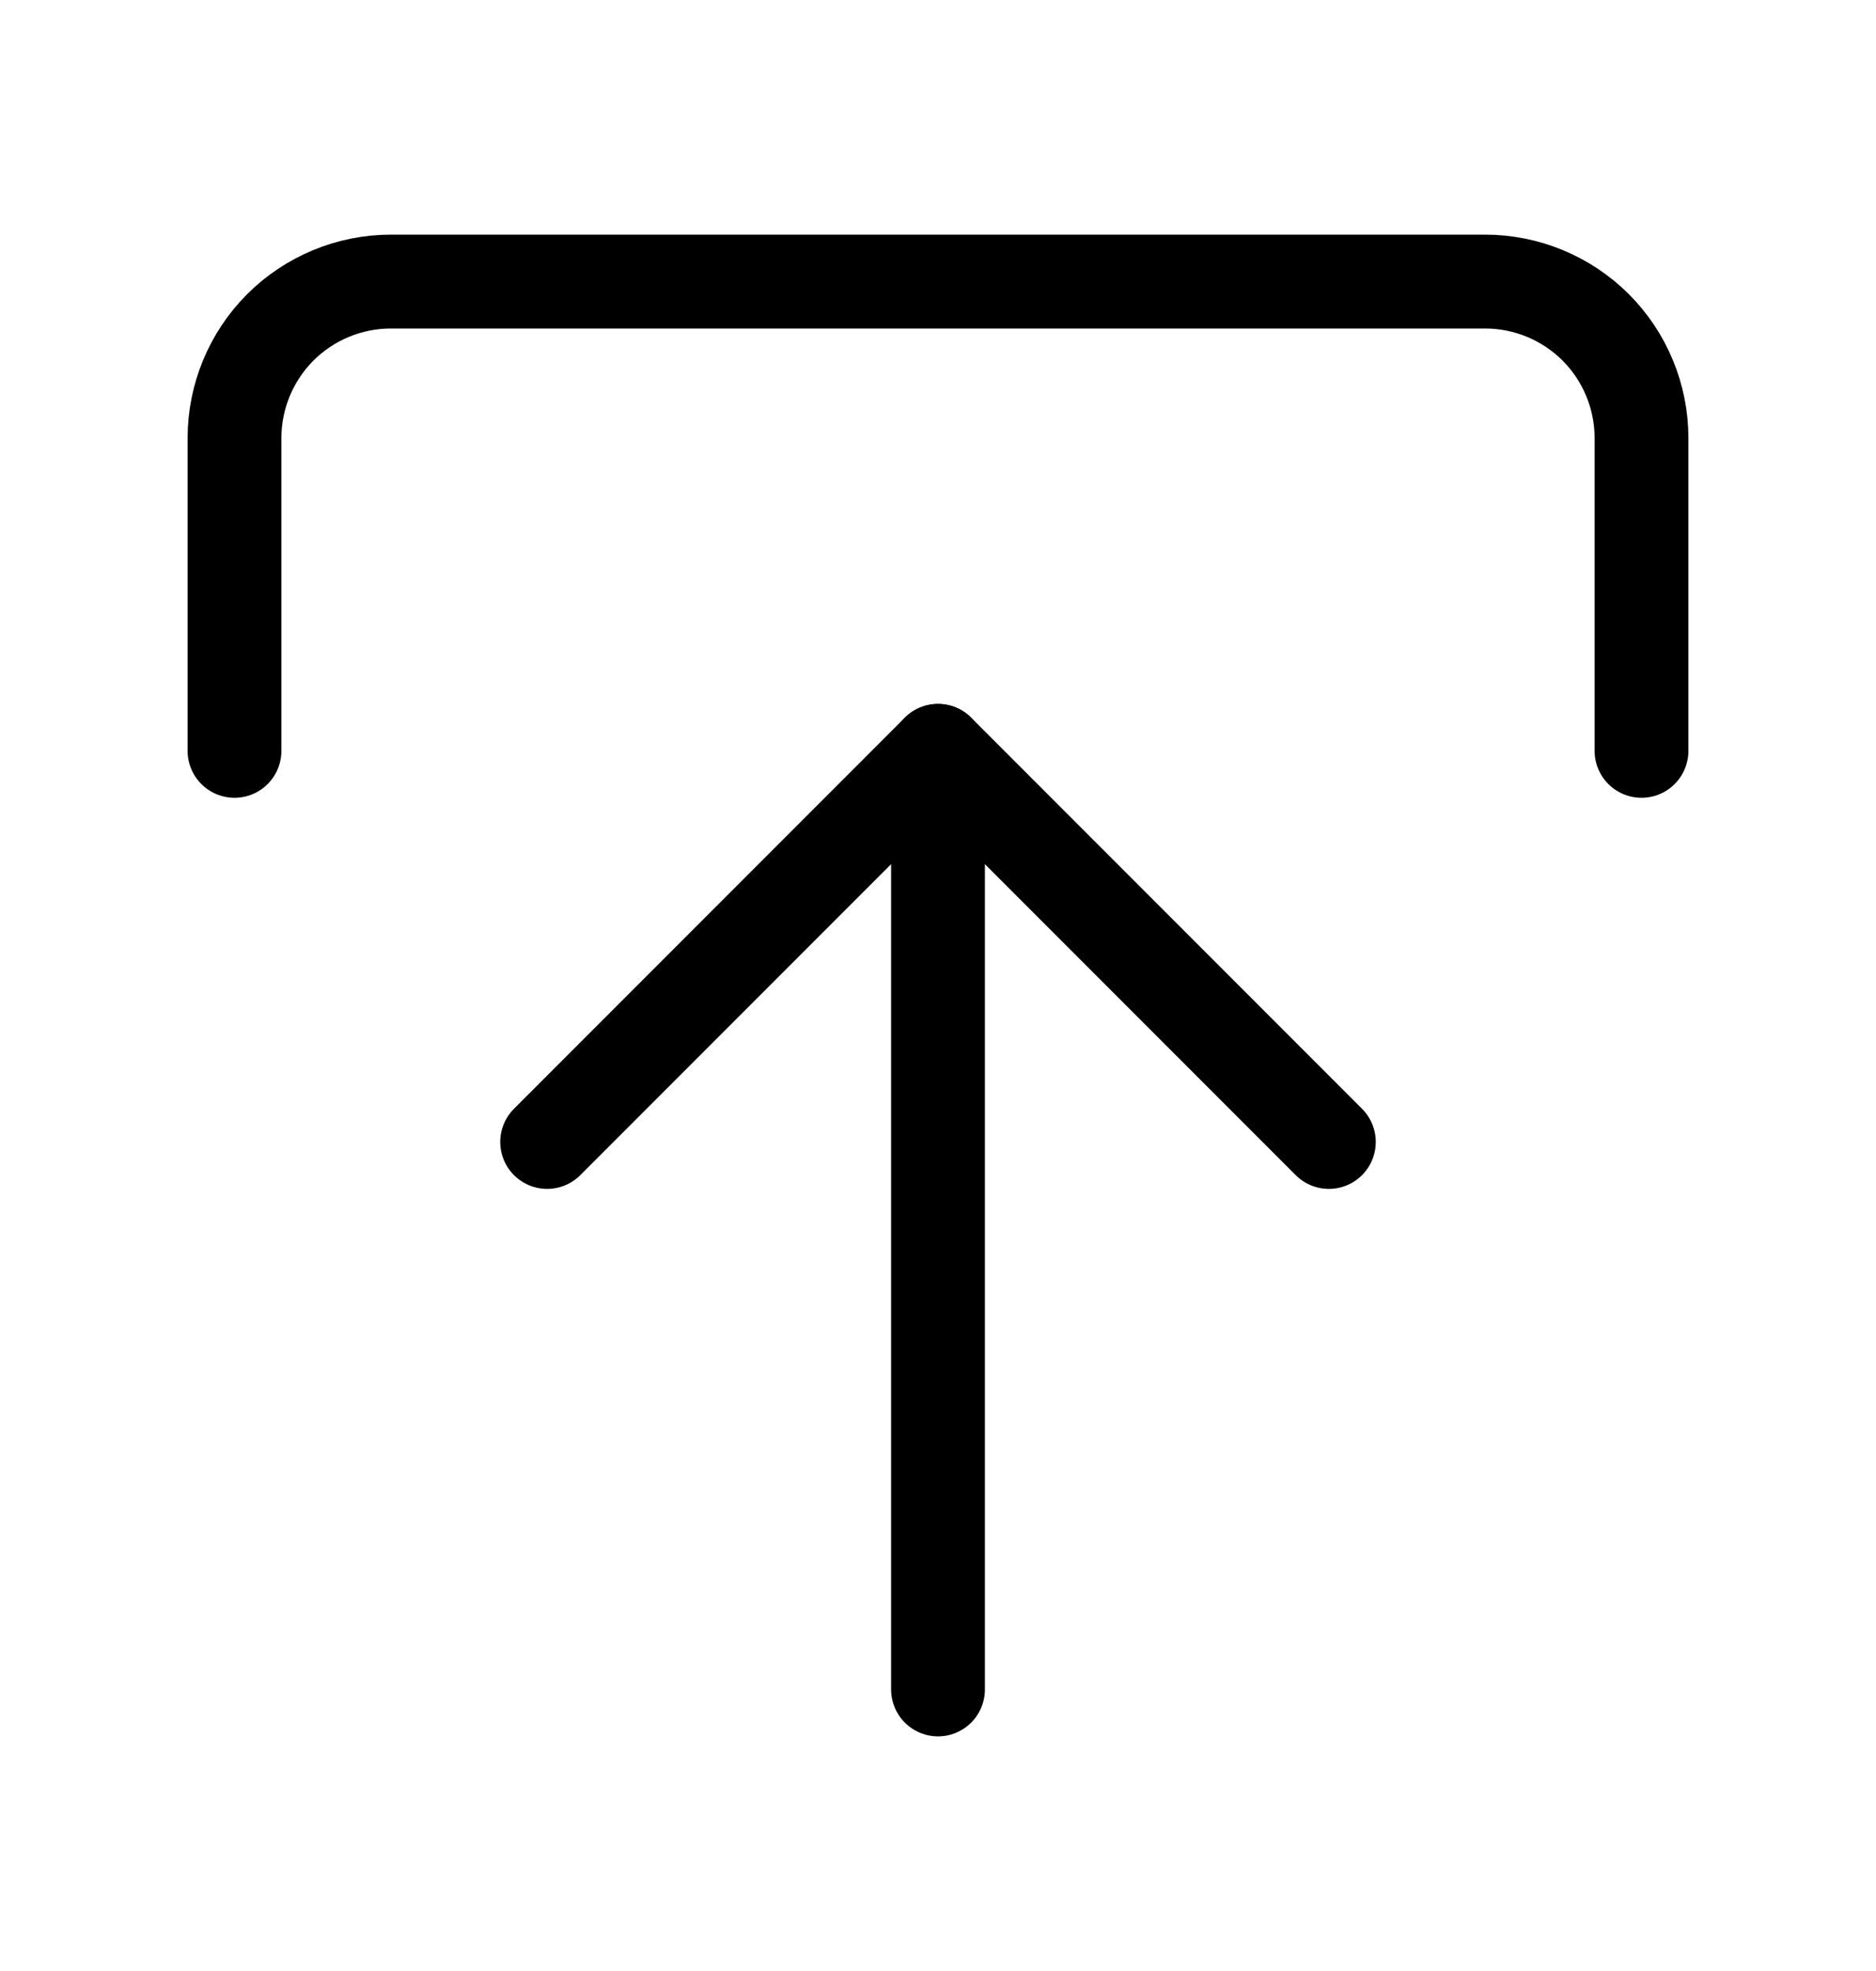 <svg width="20" height="21" viewBox="0 0 20 21" fill="none" xmlns="http://www.w3.org/2000/svg">
<g clip-path="url(#clip0_1925_40904)">
<path d="M2.5 8L2.5 4.667C2.5 4.225 2.676 3.801 2.988 3.488C3.301 3.176 3.725 3 4.167 3L15.833 3C16.275 3 16.699 3.176 17.012 3.488C17.324 3.801 17.5 4.225 17.5 4.667L17.5 8" stroke="currentColor" stroke-linecap="round" stroke-linejoin="round"/>
<path d="M14.167 12.167L10 8L5.833 12.167" stroke="currentColor" stroke-linecap="round" stroke-linejoin="round"/>
<path d="M10 8L10 18" stroke="currentColor" stroke-linecap="round" stroke-linejoin="round"/>
</g>
<defs>
<clipPath id="clip0_1925_40904">
<rect width="20" height="20" fill="white" transform="translate(0 0.5)"/>
</clipPath>
</defs>
</svg>
